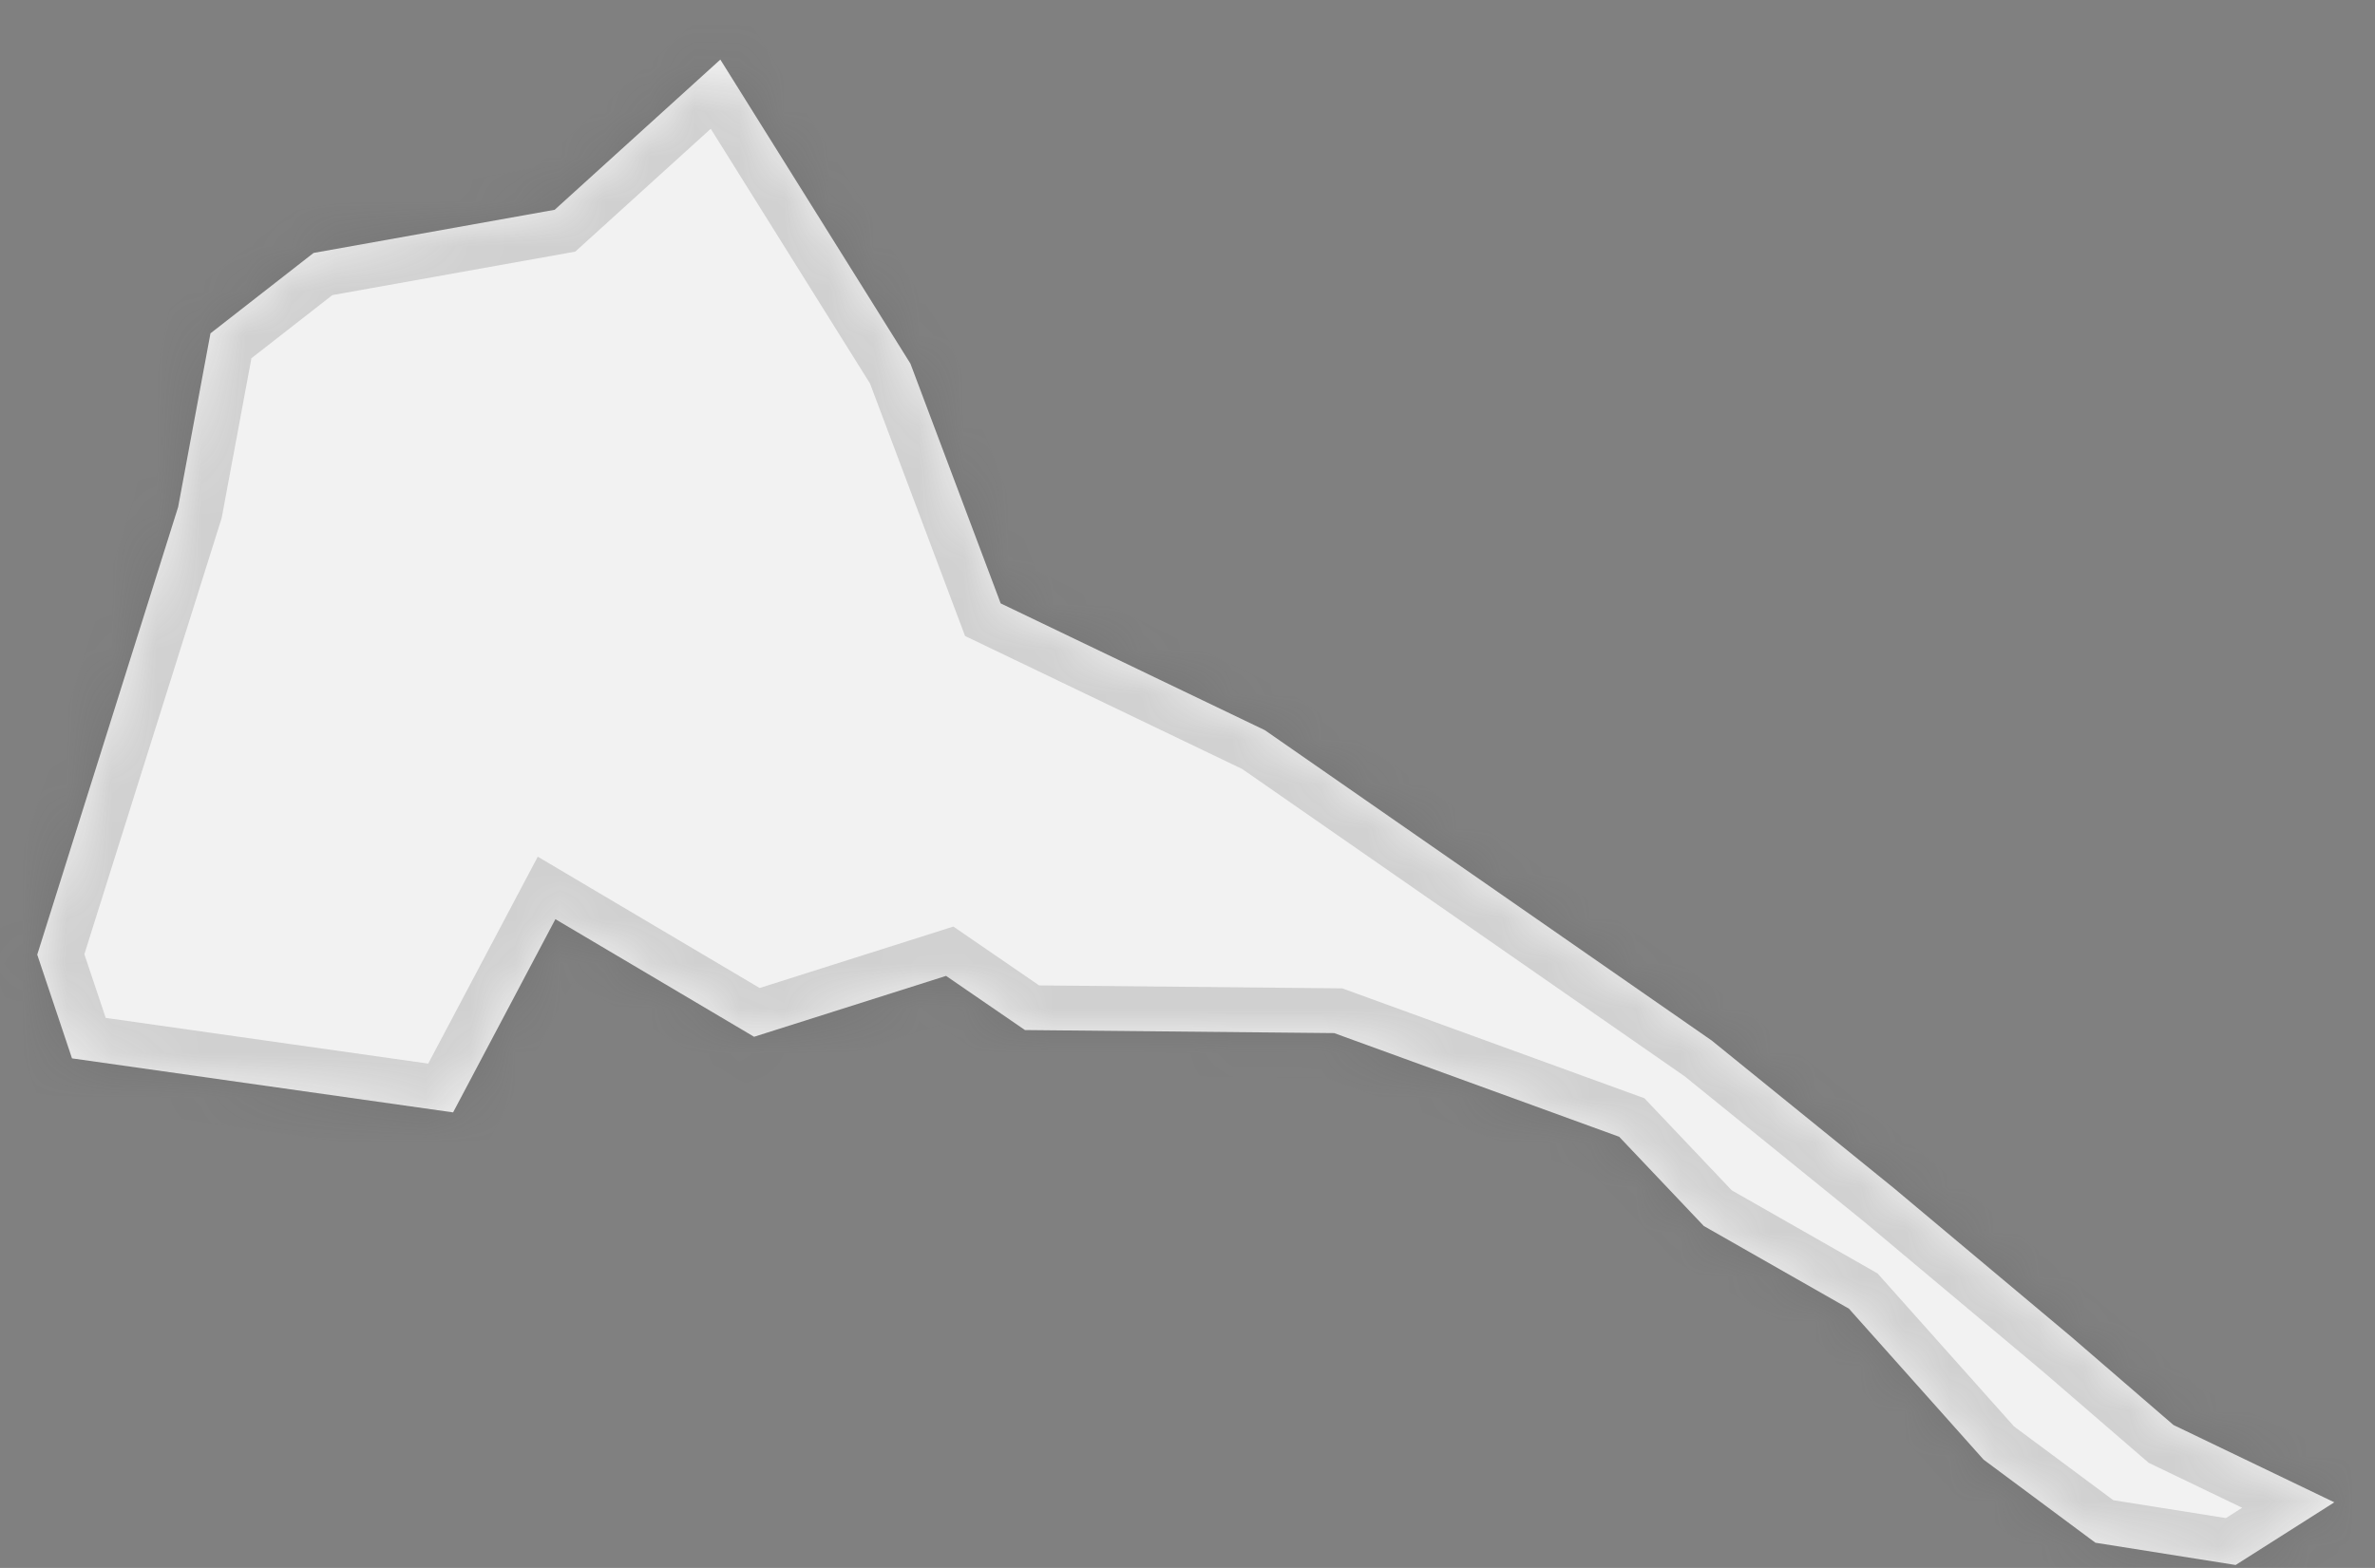 ﻿<?xml version="1.0" encoding="utf-8"?>
<svg version="1.1" xmlns:xlink="http://www.w3.org/1999/xlink" width="53px" height="35px" xmlns="http://www.w3.org/2000/svg">
  <rect width="100%" height="100%" fill="#808080" stroke="none"/>
  <defs>
    <mask fill="white" id="clip96">
      <path d="M 49.89 34.934  C 49.89 34.934  46.761 34.437  46.761 34.437  C 46.761 34.437  44.265 32.582  44.265 32.582  C 44.265 32.582  41.261 29.213  41.261 29.213  C 41.261 29.213  38.022 27.367  38.022 27.367  C 38.022 27.367  36.133 25.375  36.133 25.375  C 36.133 25.375  29.773 23.061  29.773 23.061  C 29.773 23.061  22.873 22.993  22.873 22.993  C 22.873 22.993  21.112 21.784  21.112 21.784  C 21.112 21.784  16.828 23.143  16.828 23.143  C 16.828 23.143  12.394 20.518  12.394 20.518  C 12.394 20.518  10.111 24.831  10.111 24.831  C 10.111 24.831  1.607 23.625  1.607 23.625  C 1.607 23.625  0.831 21.31  0.831 21.31  C 0.831 21.31  3.975 11.319  3.975 11.319  C 3.975 11.319  4.697 7.441  4.697 7.441  C 4.697 7.441  6.998 5.646  6.998 5.646  C 6.998 5.646  12.378 4.683  12.378 4.683  C 12.378 4.683  16.075 1.33  16.075 1.33  C 16.075 1.33  20.317 8.117  20.317 8.117  C 20.317 8.117  22.331 13.469  22.331 13.469  C 22.331 13.469  28.226 16.299  28.226 16.299  C 28.226 16.299  38.197 23.226  38.197 23.226  C 38.197 23.226  42.256 26.516  42.256 26.516  C 42.256 26.516  46.217 29.836  46.217 29.836  C 46.217 29.836  48.502 31.809  48.502 31.809  C 48.502 31.809  52.092 33.535  52.092 33.535  C 52.092 33.535  49.89 34.934  49.89 34.934  Z " fill-rule="evenodd" />
    </mask>
  </defs>
  <g transform="matrix(1 0 0 1 -2098 -4239 )">
    <path d="M 49.89 34.934  C 49.89 34.934  46.761 34.437  46.761 34.437  C 46.761 34.437  44.265 32.582  44.265 32.582  C 44.265 32.582  41.261 29.213  41.261 29.213  C 41.261 29.213  38.022 27.367  38.022 27.367  C 38.022 27.367  36.133 25.375  36.133 25.375  C 36.133 25.375  29.773 23.061  29.773 23.061  C 29.773 23.061  22.873 22.993  22.873 22.993  C 22.873 22.993  21.112 21.784  21.112 21.784  C 21.112 21.784  16.828 23.143  16.828 23.143  C 16.828 23.143  12.394 20.518  12.394 20.518  C 12.394 20.518  10.111 24.831  10.111 24.831  C 10.111 24.831  1.607 23.625  1.607 23.625  C 1.607 23.625  0.831 21.31  0.831 21.31  C 0.831 21.31  3.975 11.319  3.975 11.319  C 3.975 11.319  4.697 7.441  4.697 7.441  C 4.697 7.441  6.998 5.646  6.998 5.646  C 6.998 5.646  12.378 4.683  12.378 4.683  C 12.378 4.683  16.075 1.33  16.075 1.33  C 16.075 1.33  20.317 8.117  20.317 8.117  C 20.317 8.117  22.331 13.469  22.331 13.469  C 22.331 13.469  28.226 16.299  28.226 16.299  C 28.226 16.299  38.197 23.226  38.197 23.226  C 38.197 23.226  42.256 26.516  42.256 26.516  C 42.256 26.516  46.217 29.836  46.217 29.836  C 46.217 29.836  48.502 31.809  48.502 31.809  C 48.502 31.809  52.092 33.535  52.092 33.535  C 52.092 33.535  49.89 34.934  49.89 34.934  Z " fill-rule="nonzero" fill="#f2f2f2" stroke="none" transform="matrix(1 0 0 1 2098 4239 )" />
    <path d="M 49.89 34.934  C 49.89 34.934  46.761 34.437  46.761 34.437  C 46.761 34.437  44.265 32.582  44.265 32.582  C 44.265 32.582  41.261 29.213  41.261 29.213  C 41.261 29.213  38.022 27.367  38.022 27.367  C 38.022 27.367  36.133 25.375  36.133 25.375  C 36.133 25.375  29.773 23.061  29.773 23.061  C 29.773 23.061  22.873 22.993  22.873 22.993  C 22.873 22.993  21.112 21.784  21.112 21.784  C 21.112 21.784  16.828 23.143  16.828 23.143  C 16.828 23.143  12.394 20.518  12.394 20.518  C 12.394 20.518  10.111 24.831  10.111 24.831  C 10.111 24.831  1.607 23.625  1.607 23.625  C 1.607 23.625  0.831 21.31  0.831 21.31  C 0.831 21.31  3.975 11.319  3.975 11.319  C 3.975 11.319  4.697 7.441  4.697 7.441  C 4.697 7.441  6.998 5.646  6.998 5.646  C 6.998 5.646  12.378 4.683  12.378 4.683  C 12.378 4.683  16.075 1.33  16.075 1.33  C 16.075 1.33  20.317 8.117  20.317 8.117  C 20.317 8.117  22.331 13.469  22.331 13.469  C 22.331 13.469  28.226 16.299  28.226 16.299  C 28.226 16.299  38.197 23.226  38.197 23.226  C 38.197 23.226  42.256 26.516  42.256 26.516  C 42.256 26.516  46.217 29.836  46.217 29.836  C 46.217 29.836  48.502 31.809  48.502 31.809  C 48.502 31.809  52.092 33.535  52.092 33.535  C 52.092 33.535  49.89 34.934  49.89 34.934  Z " stroke-width="2" stroke="#505050" fill="none" stroke-opacity="0.212" transform="matrix(1 0 0 1 2098 4239 )" mask="url(#clip96)" />
  </g>
</svg>